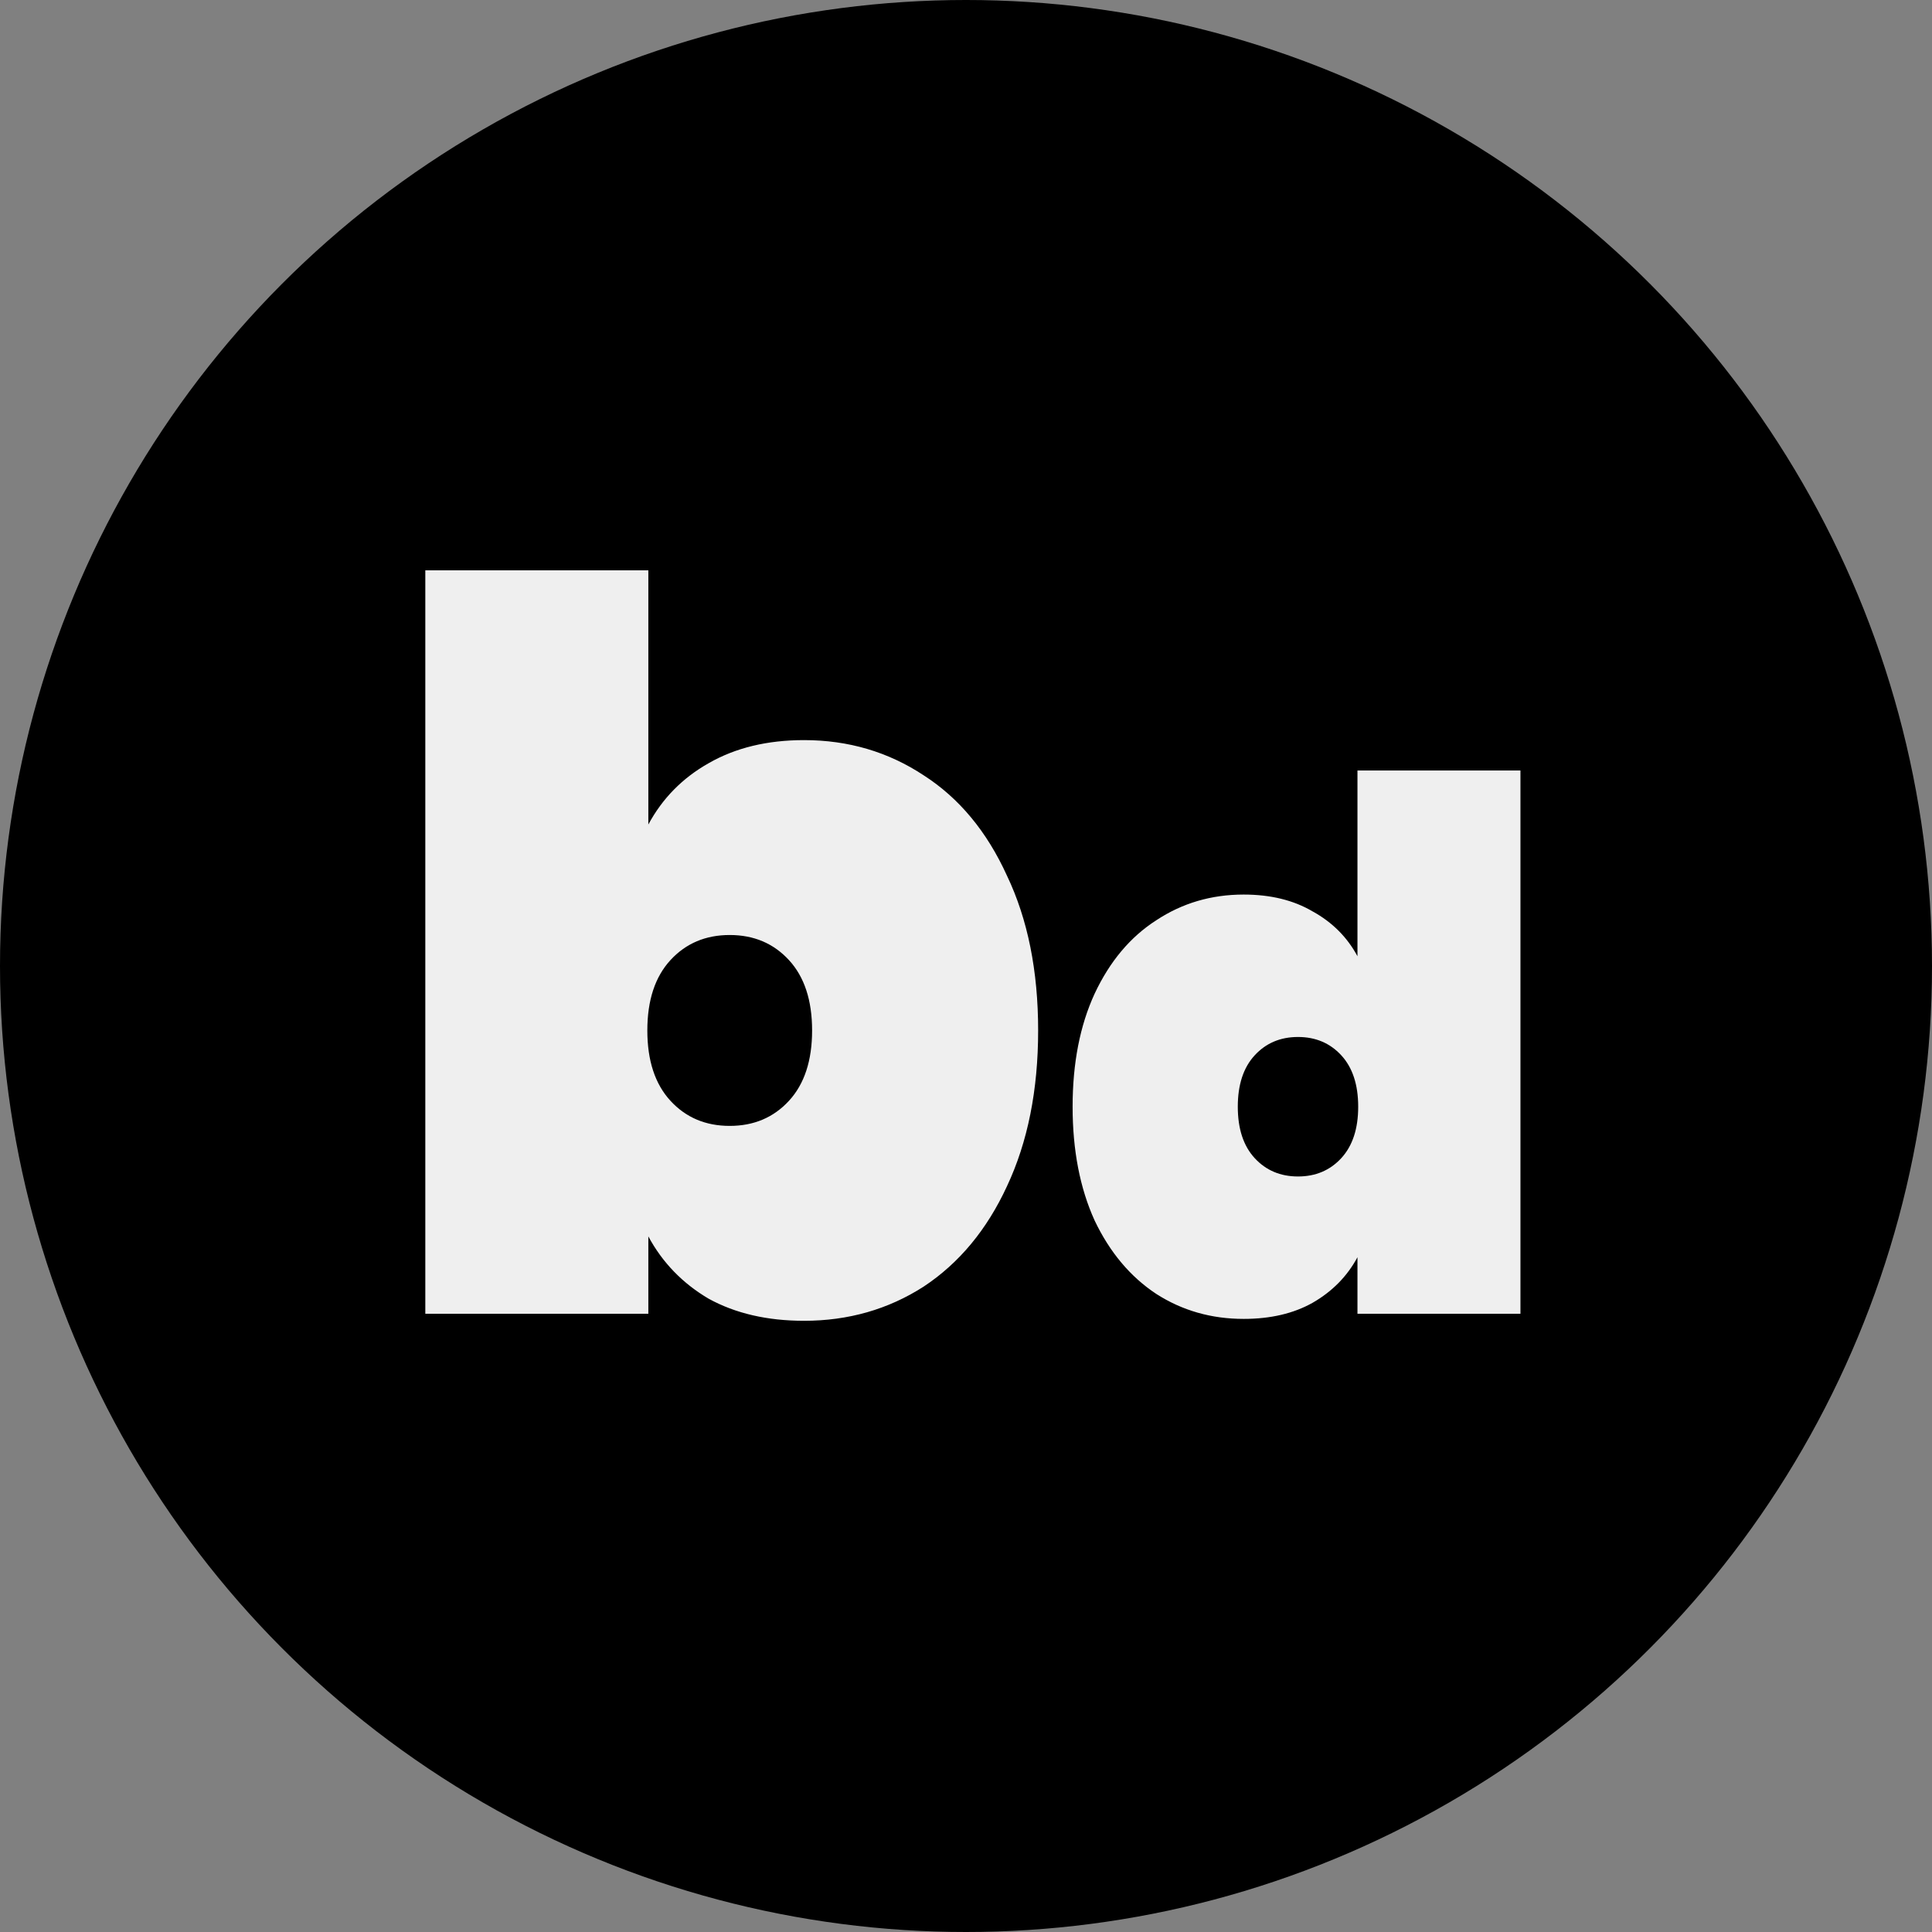 <svg width="100" height="100" viewBox="0 0 100 100" fill="none" xmlns="http://www.w3.org/2000/svg">
<rect x="0" y="0" width="100" height="100" fill="#808080" stroke="none"/>
<circle cx="50" cy="50" r="50" fill="black"/>
<path d="M33.558 42.676C34.286 41.324 35.326 40.267 36.678 39.504C38.065 38.707 39.711 38.308 41.618 38.308C43.906 38.308 45.969 38.915 47.806 40.128C49.643 41.307 51.082 43.04 52.122 45.328C53.197 47.581 53.734 50.251 53.734 53.336C53.734 56.421 53.197 59.108 52.122 61.396C51.082 63.649 49.643 65.383 47.806 66.596C45.969 67.775 43.906 68.364 41.618 68.364C39.711 68.364 38.065 67.983 36.678 67.22C35.326 66.423 34.286 65.348 33.558 63.996V68H22.014V29.52H33.558V42.676ZM42.034 53.336C42.034 51.776 41.635 50.563 40.838 49.696C40.041 48.829 39.018 48.396 37.77 48.396C36.522 48.396 35.499 48.829 34.702 49.696C33.905 50.563 33.506 51.776 33.506 53.336C33.506 54.896 33.905 56.109 34.702 56.976C35.499 57.843 36.522 58.276 37.77 58.276C39.018 58.276 40.041 57.843 40.838 56.976C41.635 56.109 42.034 54.896 42.034 53.336ZM55.518 57.284C55.518 55.029 55.898 53.079 56.658 51.432C57.443 49.76 58.507 48.493 59.85 47.632C61.193 46.745 62.7 46.302 64.372 46.302C65.765 46.302 66.956 46.593 67.944 47.176C68.957 47.733 69.73 48.506 70.262 49.494V39.88H78.698V68H70.262V65.074C69.73 66.062 68.957 66.847 67.944 67.43C66.956 67.987 65.765 68.266 64.372 68.266C62.7 68.266 61.193 67.835 59.85 66.974C58.507 66.087 57.443 64.821 56.658 63.174C55.898 61.502 55.518 59.539 55.518 57.284ZM70.3 57.284C70.3 56.144 70.008 55.257 69.426 54.624C68.843 53.991 68.096 53.674 67.184 53.674C66.272 53.674 65.525 53.991 64.942 54.624C64.359 55.257 64.068 56.144 64.068 57.284C64.068 58.424 64.359 59.311 64.942 59.944C65.525 60.577 66.272 60.894 67.184 60.894C68.096 60.894 68.843 60.577 69.426 59.944C70.008 59.311 70.3 58.424 70.3 57.284Z" fill="#EFEFEF"/>
</svg>
